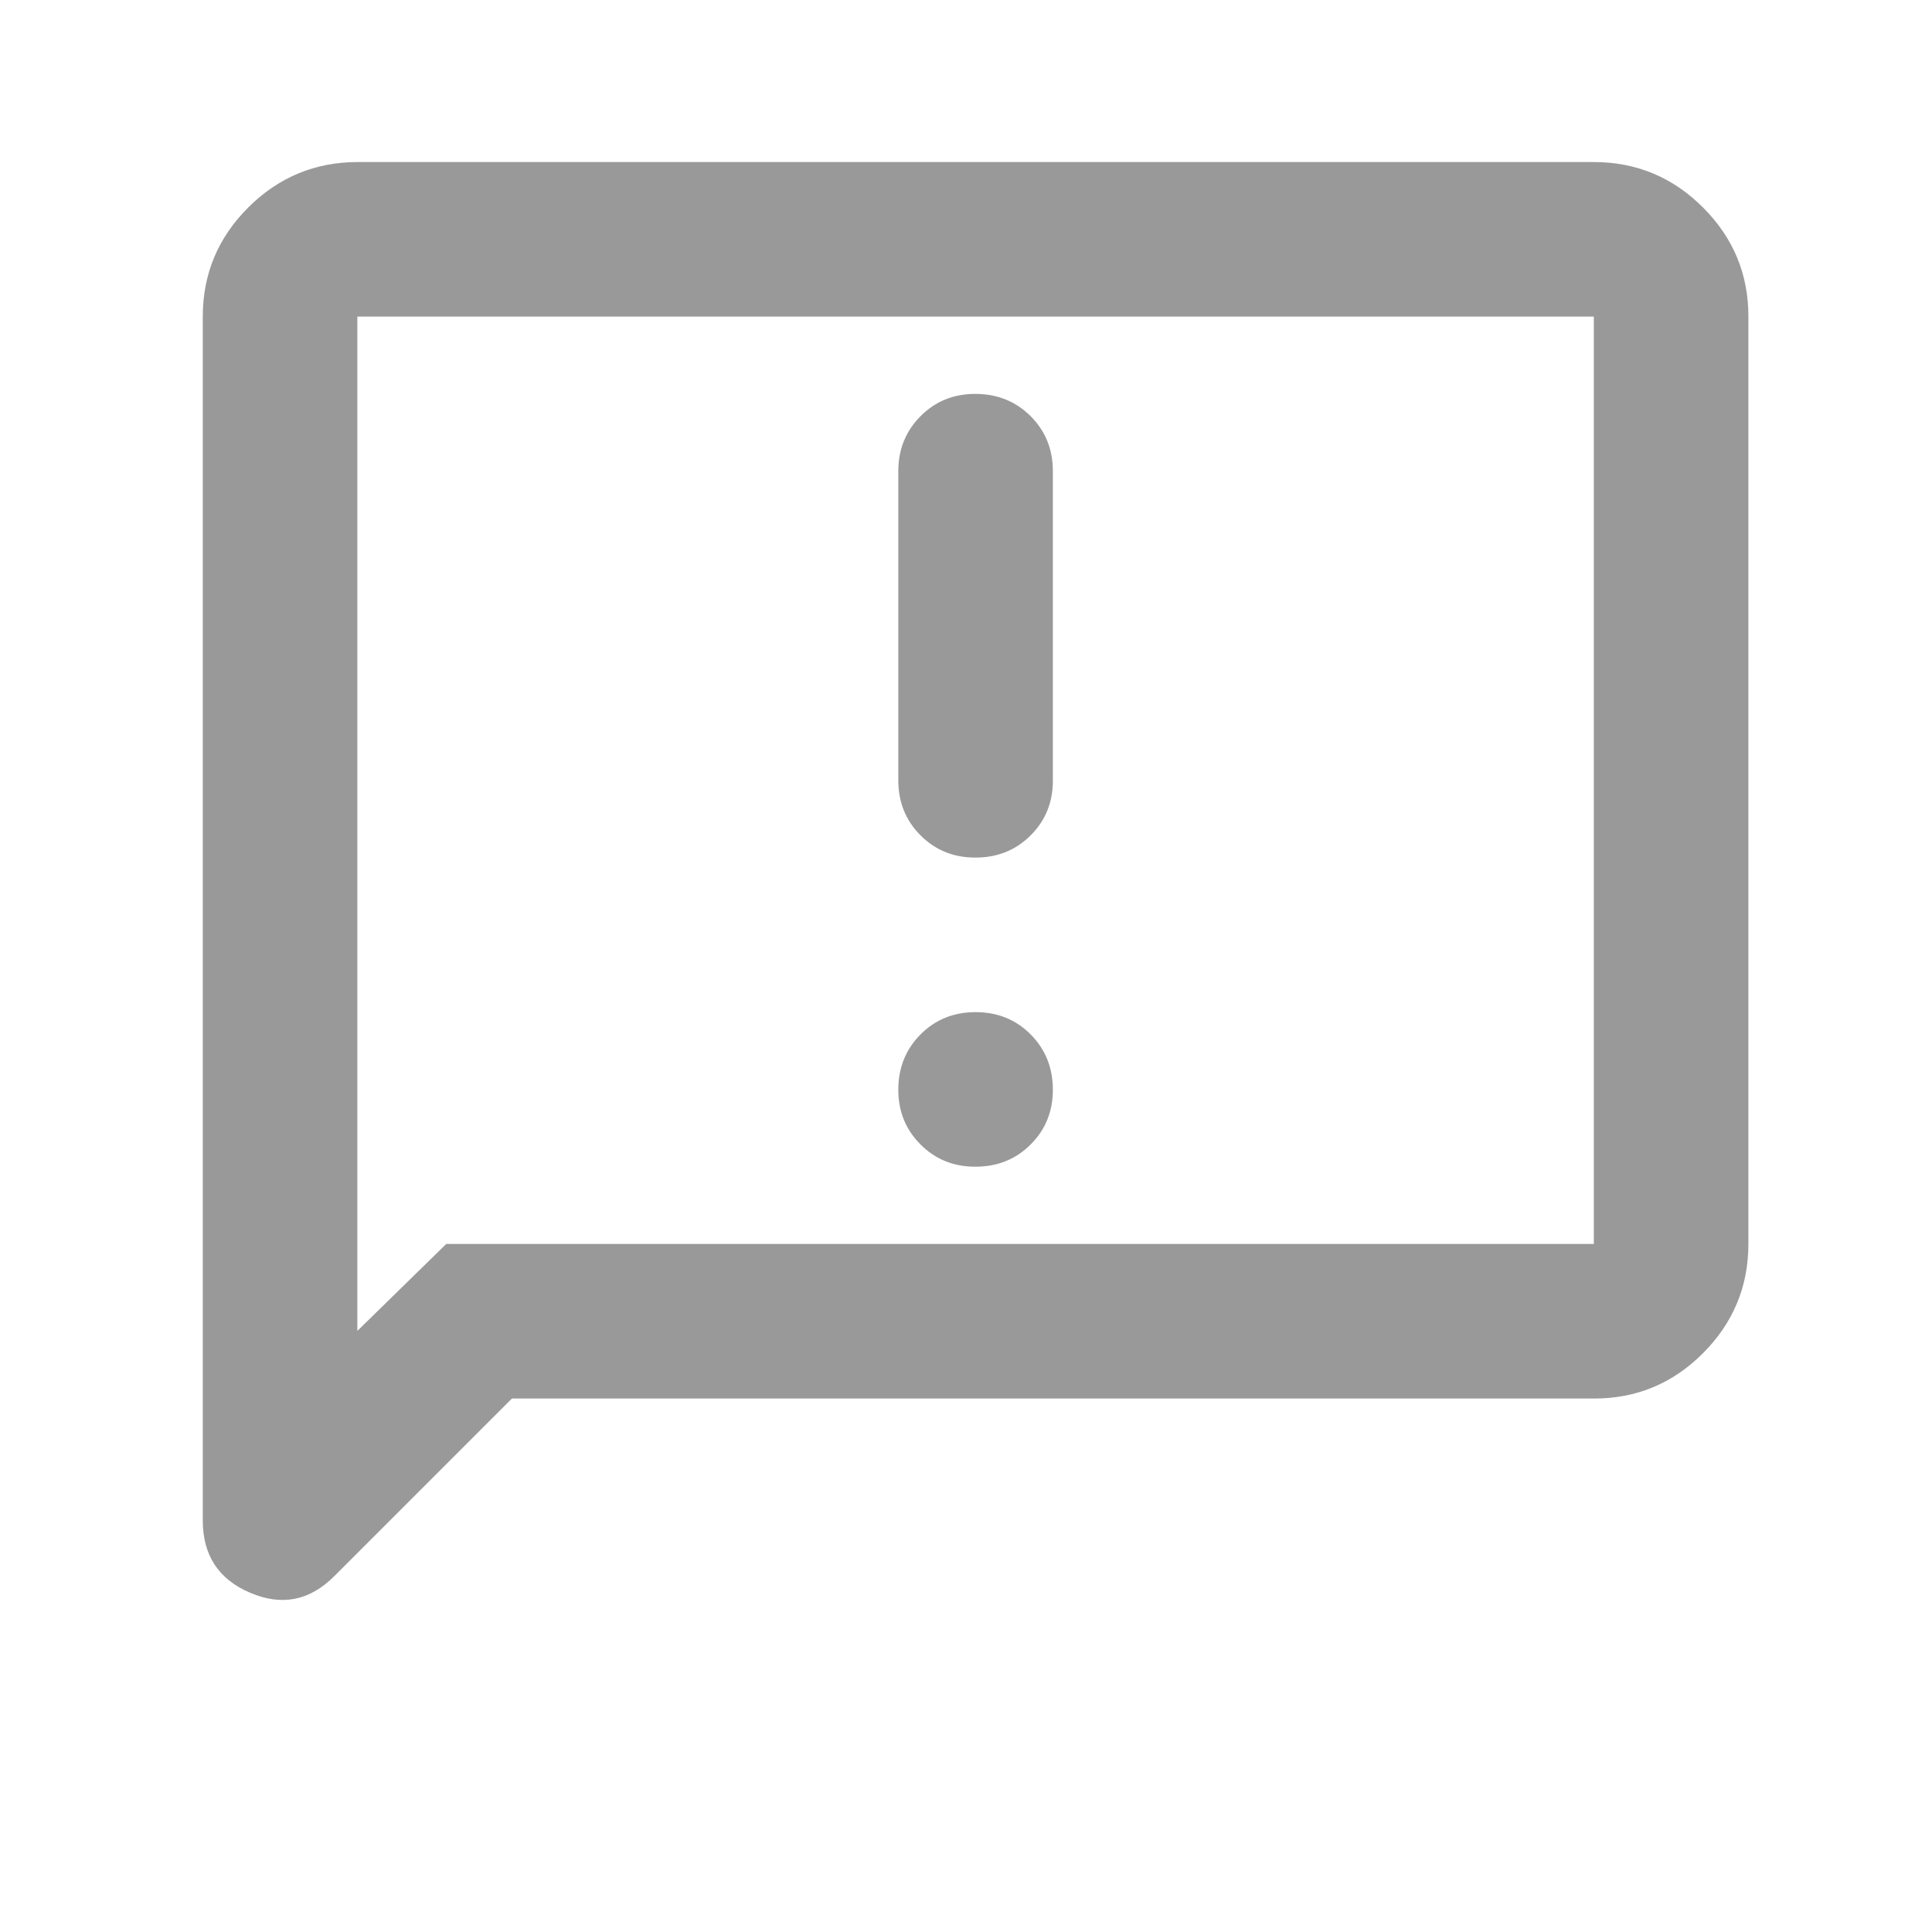 <svg width="25" height="25" viewBox="0 0 25 25" fill="none" xmlns="http://www.w3.org/2000/svg">
<path d="M12.624 15.097C12.907 15.097 13.145 15.001 13.337 14.809C13.529 14.617 13.625 14.38 13.624 14.097C13.623 13.815 13.527 13.577 13.336 13.385C13.145 13.193 12.907 13.097 12.624 13.097C12.341 13.097 12.103 13.193 11.912 13.385C11.721 13.577 11.625 13.815 11.624 14.097C11.623 14.38 11.719 14.617 11.912 14.81C12.105 15.003 12.342 15.098 12.624 15.097ZM12.624 11.097C12.907 11.097 13.145 11.001 13.337 10.809C13.529 10.617 13.625 10.38 13.624 10.097V6.097C13.624 5.814 13.528 5.577 13.336 5.385C13.144 5.194 12.907 5.098 12.624 5.097C12.341 5.096 12.104 5.192 11.912 5.385C11.72 5.578 11.624 5.815 11.624 6.097V10.097C11.624 10.38 11.72 10.618 11.912 10.81C12.104 11.002 12.341 11.098 12.624 11.097ZM6.624 18.097L4.324 20.397C4.007 20.714 3.645 20.785 3.236 20.61C2.827 20.436 2.623 20.123 2.624 19.672V4.097C2.624 3.547 2.82 3.076 3.212 2.685C3.604 2.294 4.075 2.098 4.624 2.097H20.624C21.174 2.097 21.645 2.293 22.037 2.685C22.429 3.077 22.625 3.548 22.624 4.097V16.097C22.624 16.647 22.428 17.118 22.037 17.51C21.646 17.902 21.175 18.098 20.624 18.097H6.624ZM5.774 16.097H20.624V4.097H4.624V17.222L5.774 16.097Z" fill="#999999"/>
</svg>
